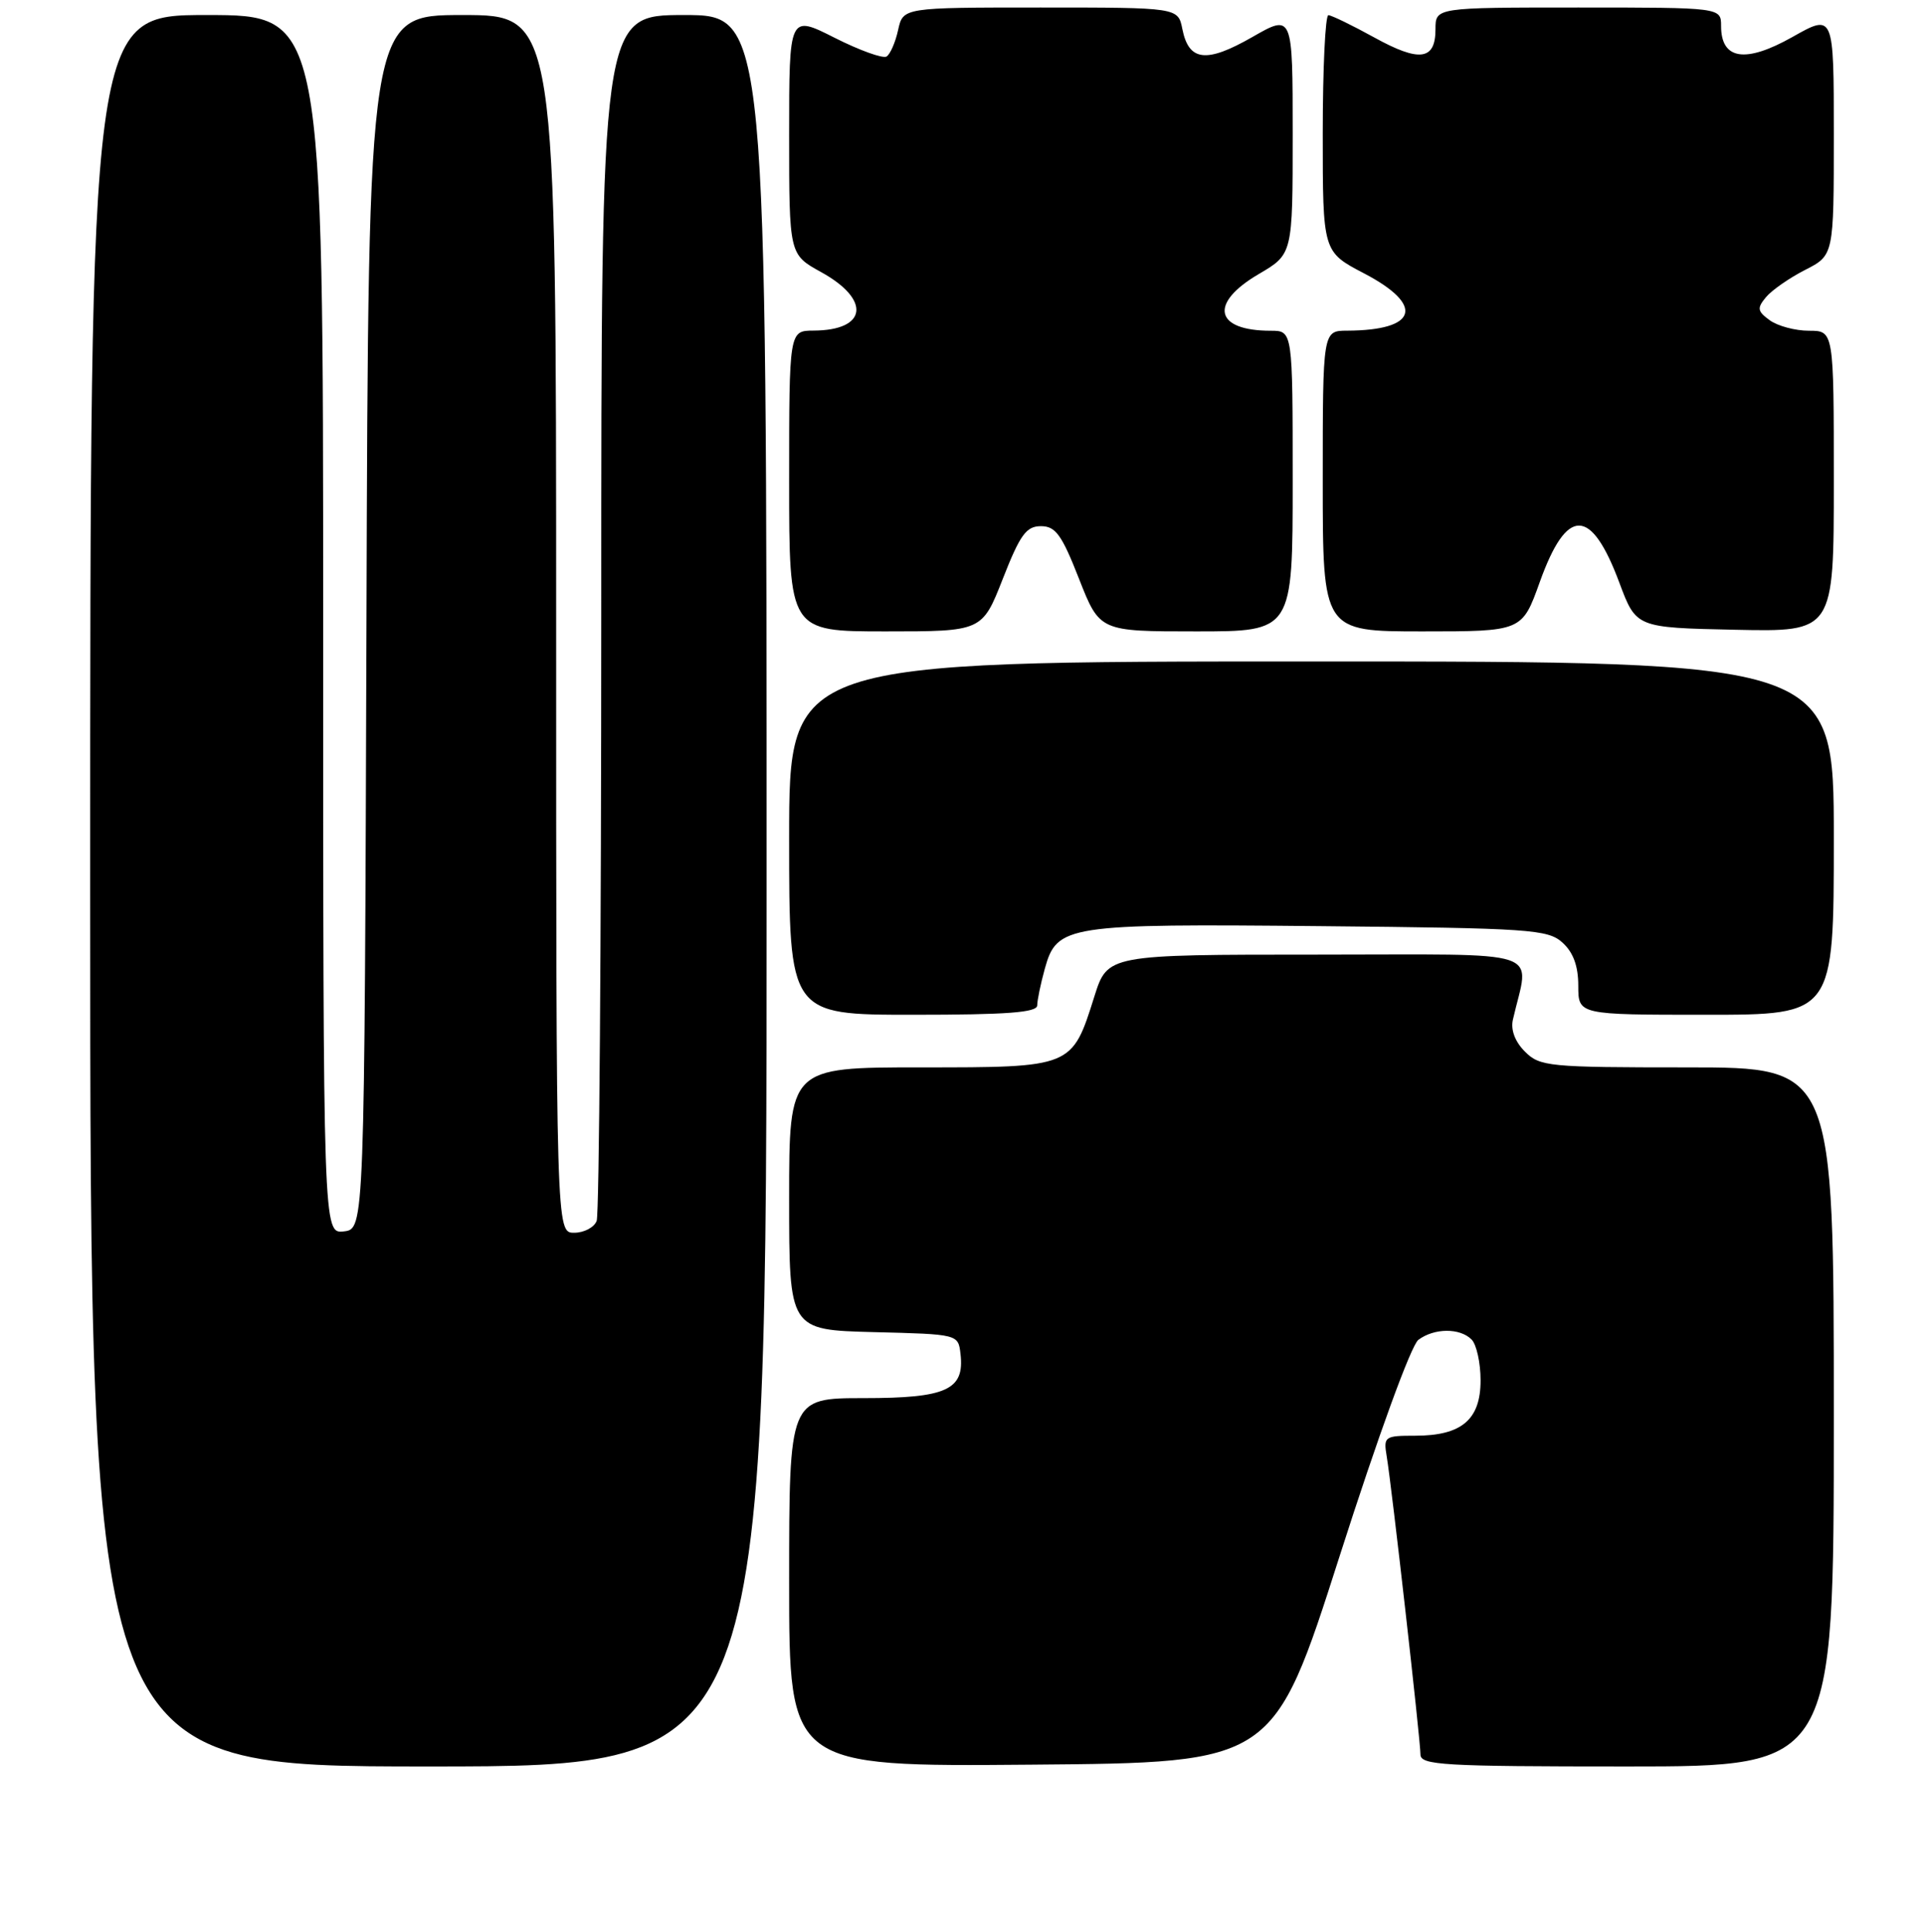 <?xml version="1.0" encoding="UTF-8" standalone="no"?>
<!DOCTYPE svg PUBLIC "-//W3C//DTD SVG 1.1//EN" "http://www.w3.org/Graphics/SVG/1.1/DTD/svg11.dtd" >
<svg xmlns="http://www.w3.org/2000/svg" xmlns:xlink="http://www.w3.org/1999/xlink" version="1.1" viewBox="0 0 256 257">
 <g >
 <path fill="currentColor"
d=" M 102.00 118.50 C 102.00 2.00 102.00 2.00 91.00 2.00 C 80.00 2.00 80.00 2.00 80.00 81.42 C 80.00 125.10 79.73 161.55 79.39 162.42 C 79.06 163.29 77.71 164.00 76.39 164.00 C 74.00 164.00 74.00 164.00 74.00 83.00 C 74.00 2.00 74.00 2.00 61.51 2.00 C 49.01 2.00 49.01 2.00 48.76 82.75 C 48.50 163.50 48.50 163.50 45.75 163.82 C 43.00 164.13 43.00 164.13 43.00 83.07 C 43.00 2.00 43.00 2.00 27.50 2.00 C 12.00 2.00 12.00 2.00 12.00 118.50 C 12.00 235.00 12.00 235.00 57.00 235.00 C 102.00 235.00 102.00 235.00 102.00 118.50 Z  M 178.25 207.00 C 183.35 191.07 187.76 178.97 188.72 178.25 C 190.83 176.67 194.24 176.64 195.80 178.20 C 196.46 178.86 197.00 181.31 197.00 183.64 C 197.00 188.87 194.48 191.00 188.30 191.00 C 184.22 191.00 184.07 191.11 184.51 193.75 C 185.17 197.67 189.00 231.49 189.00 233.40 C 189.00 234.83 191.98 235.00 216.50 235.00 C 244.00 235.00 244.00 235.00 244.00 188.50 C 244.00 142.00 244.00 142.00 224.50 142.00 C 206.03 142.00 204.89 141.89 202.90 139.90 C 201.58 138.58 200.99 137.01 201.30 135.65 C 203.49 126.06 206.32 127.00 175.31 127.00 C 147.37 127.00 147.37 127.00 145.61 132.57 C 142.63 142.03 142.71 142.00 122.50 142.00 C 105.00 142.00 105.00 142.00 105.00 159.47 C 105.00 176.93 105.00 176.93 116.25 177.22 C 127.50 177.50 127.50 177.50 127.80 180.12 C 128.36 184.90 125.96 186.00 114.93 186.00 C 105.00 186.00 105.00 186.00 105.00 210.51 C 105.00 235.03 105.00 235.03 137.22 234.76 C 169.45 234.50 169.45 234.50 178.25 207.00 Z  M 138.01 133.75 C 138.01 133.06 138.47 130.86 139.02 128.87 C 140.63 123.07 141.86 122.88 175.71 123.21 C 203.66 123.48 205.94 123.64 207.90 125.40 C 209.34 126.71 210.00 128.52 210.00 131.15 C 210.00 135.00 210.00 135.00 227.00 135.00 C 244.00 135.00 244.00 135.00 244.00 111.50 C 244.00 88.00 244.00 88.00 174.50 88.00 C 105.00 88.00 105.00 88.00 105.00 111.50 C 105.00 135.00 105.00 135.00 121.50 135.00 C 134.03 135.00 138.00 134.70 138.01 133.75 Z  M 133.43 77.00 C 135.73 71.13 136.55 70.00 138.50 70.00 C 140.45 70.00 141.27 71.13 143.57 77.00 C 146.32 84.00 146.32 84.00 159.16 84.00 C 172.00 84.00 172.00 84.00 172.00 64.00 C 172.00 44.00 172.00 44.00 169.08 44.00 C 161.60 44.00 160.83 40.35 167.50 36.45 C 172.00 33.81 172.00 33.81 172.00 17.83 C 172.00 1.85 172.00 1.85 166.61 4.94 C 160.51 8.43 158.18 8.16 157.32 3.87 C 156.75 1.00 156.75 1.00 138.45 1.00 C 120.16 1.00 120.16 1.00 119.50 3.99 C 119.14 5.63 118.45 7.22 117.96 7.52 C 117.48 7.82 114.36 6.70 111.04 5.02 C 105.00 1.97 105.00 1.97 105.00 17.91 C 105.00 33.85 105.00 33.85 109.24 36.19 C 115.92 39.87 115.40 43.95 108.25 43.98 C 105.00 44.00 105.00 44.00 105.00 64.00 C 105.00 84.00 105.00 84.00 117.84 84.00 C 130.68 84.00 130.68 84.00 133.43 77.00 Z  M 204.88 77.42 C 208.48 67.39 211.70 67.42 215.47 77.53 C 217.70 83.50 217.70 83.50 230.85 83.78 C 244.00 84.06 244.00 84.06 244.00 64.03 C 244.00 44.00 244.00 44.00 240.69 44.00 C 238.87 44.00 236.53 43.37 235.48 42.61 C 233.82 41.40 233.76 41.00 234.97 39.54 C 235.74 38.61 238.08 36.98 240.18 35.91 C 244.00 33.96 244.00 33.96 244.00 17.88 C 244.00 1.81 244.00 1.81 238.48 4.93 C 232.23 8.45 229.00 7.95 229.00 3.46 C 229.00 1.00 229.00 1.00 210.00 1.00 C 191.00 1.00 191.00 1.00 191.00 3.89 C 191.00 8.03 188.87 8.31 182.81 4.96 C 179.89 3.35 177.16 2.03 176.75 2.02 C 176.34 2.01 176.00 9.09 176.00 17.75 C 176.00 33.50 176.00 33.50 181.50 36.37 C 189.61 40.61 188.62 43.95 179.25 43.99 C 176.00 44.00 176.00 44.00 176.00 64.00 C 176.00 84.00 176.00 84.00 189.26 84.00 C 202.52 84.00 202.52 84.00 204.88 77.42 Z "/>
</g>
</svg>